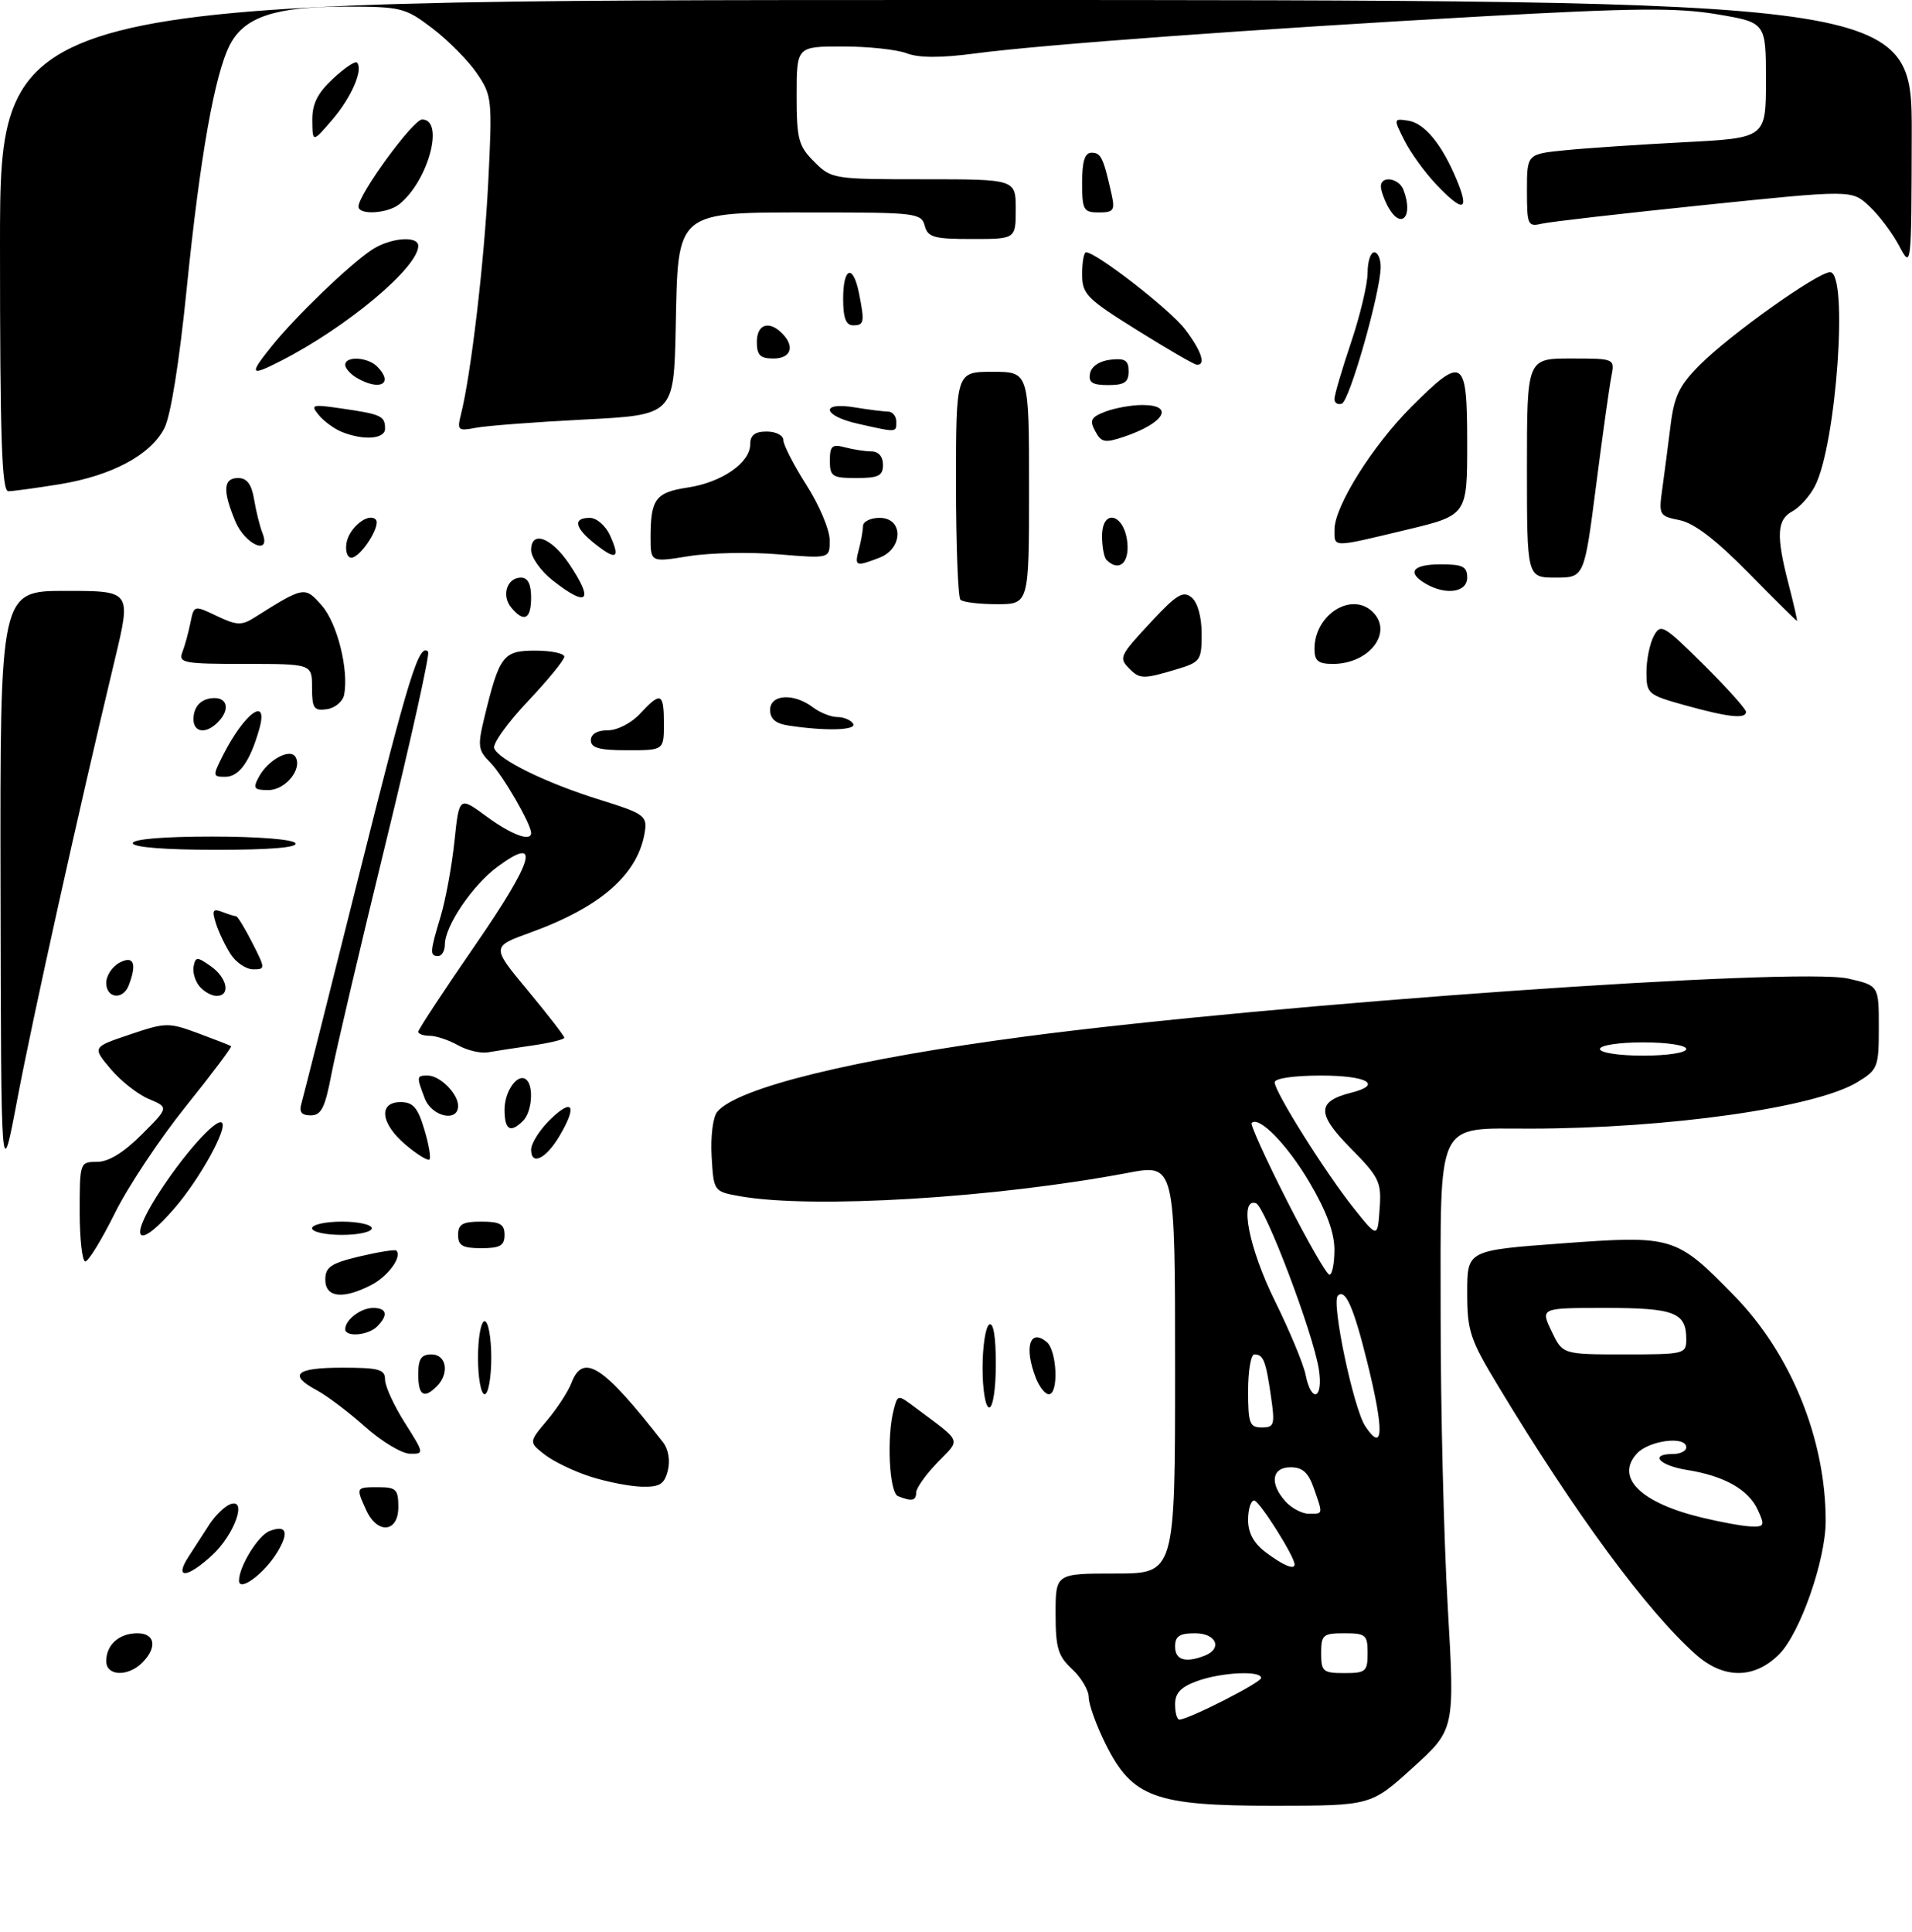 <?xml version="1.0" encoding="UTF-8" standalone="no"?>
<!DOCTYPE svg PUBLIC "-//W3C//DTD SVG 1.1//EN" "http://www.w3.org/Graphics/SVG/1.1/DTD/svg11.dtd" >
<svg xmlns="http://www.w3.org/2000/svg" xmlns:xlink="http://www.w3.org/1999/xlink" version="1.1" viewBox="0 0 288 291">
 <g >
 <path fill="currentColor"
d=" M 212.82 266.23 C 219.14 260.50 219.14 260.50 218.07 242.00 C 217.48 231.82 217.00 212.16 217.00 198.31 C 217.00 168.18 216.13 170.01 230.47 169.99 C 251.31 169.97 273.46 166.83 279.76 163.00 C 282.86 161.11 283.00 160.76 283.00 154.74 C 283.00 148.45 283.00 148.45 278.43 147.40 C 270.86 145.64 191.80 151.20 154.50 156.11 C 128.75 159.50 111.05 163.82 108.04 167.46 C 107.39 168.23 107.02 171.17 107.19 174.16 C 107.50 179.47 107.50 179.47 111.50 180.18 C 122.40 182.10 149.83 180.45 169.86 176.66 C 177.00 175.31 177.00 175.31 177.00 206.15 C 177.00 237.00 177.00 237.00 168.00 237.00 C 159.00 237.00 159.00 237.00 159.00 243.05 C 159.00 248.21 159.36 249.43 161.50 251.41 C 162.88 252.69 164.00 254.60 164.00 255.67 C 164.00 256.73 165.15 259.91 166.55 262.72 C 170.55 270.75 173.98 272.00 192.00 271.98 C 206.50 271.97 206.50 271.97 212.82 266.23 Z  M 267.98 249.17 C 271.15 246.00 275.00 234.98 275.00 229.08 C 275.00 216.75 269.76 203.87 261.17 195.10 C 252.44 186.18 252.00 186.05 235.25 187.28 C 221.00 188.33 221.00 188.33 221.00 194.68 C 221.00 200.47 221.41 201.72 225.67 208.77 C 237.31 228.05 248.04 242.62 255.45 249.21 C 259.63 252.92 264.25 252.91 267.98 249.17 Z  M 16.00 250.20 C 16.00 247.74 17.94 246.00 20.70 246.00 C 23.37 246.00 23.72 248.13 21.43 250.43 C 19.26 252.59 16.00 252.46 16.00 250.20 Z  M 36.00 238.07 C 36.00 235.95 38.89 231.25 40.61 230.60 C 43.16 229.62 43.59 230.79 41.77 233.79 C 39.81 237.02 36.00 239.85 36.00 238.07 Z  M 28.38 234.50 C 29.27 233.12 30.70 230.91 31.56 229.58 C 32.42 228.26 33.82 226.90 34.67 226.57 C 37.31 225.56 35.33 231.13 31.95 234.25 C 28.19 237.72 26.21 237.86 28.38 234.50 Z  M 55.16 227.45 C 53.59 224.00 53.59 224.00 57.00 224.00 C 59.67 224.00 60.00 224.33 60.00 227.00 C 60.00 230.84 56.84 231.14 55.16 227.45 Z  M 135.25 225.34 C 133.94 224.81 133.53 216.35 134.63 212.26 C 135.23 210.03 135.23 210.03 137.86 212.00 C 145.05 217.37 144.75 216.63 141.19 220.30 C 139.44 222.11 138.00 224.14 138.00 224.80 C 138.00 226.05 137.34 226.18 135.25 225.34 Z  M 89.00 222.43 C 86.53 221.65 83.41 220.15 82.07 219.11 C 79.64 217.22 79.64 217.22 82.42 213.92 C 83.95 212.10 85.59 209.57 86.07 208.31 C 87.83 203.70 90.85 205.65 99.87 217.24 C 100.68 218.27 100.97 219.99 100.59 221.49 C 100.08 223.54 99.38 223.99 96.73 223.93 C 94.95 223.89 91.47 223.22 89.00 222.43 Z  M 55.00 214.90 C 52.52 212.69 49.26 210.23 47.75 209.42 C 43.35 207.07 44.52 206.00 51.50 206.00 C 57.10 206.00 58.00 206.25 58.00 207.80 C 58.00 208.80 59.34 211.72 60.98 214.30 C 63.91 218.93 63.92 219.00 61.73 218.96 C 60.50 218.93 57.48 217.11 55.00 214.90 Z  M 148.00 206.06 C 148.00 202.79 148.45 199.84 149.00 199.50 C 149.63 199.11 150.00 201.32 150.00 205.44 C 150.00 209.15 149.57 212.00 149.00 212.00 C 148.45 212.00 148.00 209.35 148.00 206.06 Z  M 63.00 207.00 C 63.00 204.67 63.44 204.00 65.00 204.00 C 67.26 204.00 67.73 206.87 65.80 208.80 C 63.85 210.75 63.00 210.20 63.00 207.00 Z  M 72.00 204.50 C 72.00 201.47 72.45 199.00 73.00 199.00 C 73.55 199.00 74.00 201.47 74.00 204.50 C 74.00 207.53 73.55 210.00 73.00 210.00 C 72.45 210.00 72.00 207.53 72.00 204.50 Z  M 155.98 207.43 C 154.24 202.88 155.14 200.04 157.66 202.13 C 159.22 203.43 159.49 210.00 157.98 210.00 C 157.41 210.00 156.51 208.85 155.98 207.43 Z  M 52.00 200.20 C 52.00 198.79 54.35 197.00 56.20 197.00 C 58.28 197.00 58.52 198.08 56.80 199.80 C 55.45 201.15 52.00 201.43 52.00 200.20 Z  M 49.00 192.74 C 49.00 190.84 49.83 190.28 54.17 189.24 C 57.02 188.57 59.51 188.17 59.70 188.36 C 60.61 189.28 58.46 192.23 55.93 193.54 C 51.65 195.75 49.00 195.44 49.00 192.74 Z  M 12.00 182.50 C 12.00 175.08 12.03 175.00 14.62 175.00 C 16.35 175.00 18.62 173.61 21.33 170.90 C 25.43 166.80 25.43 166.80 22.42 165.53 C 20.76 164.84 18.16 162.79 16.65 160.99 C 13.90 157.72 13.90 157.72 19.55 155.82 C 24.96 153.99 25.39 153.98 29.85 155.63 C 32.41 156.58 34.64 157.45 34.81 157.57 C 34.97 157.68 31.91 161.77 27.99 166.64 C 24.08 171.51 19.26 178.76 17.29 182.75 C 15.31 186.74 13.31 190.00 12.85 190.00 C 12.38 190.00 12.00 186.62 12.00 182.50 Z  M 69.00 186.00 C 69.00 184.38 69.67 184.00 72.50 184.00 C 75.33 184.00 76.00 184.38 76.00 186.00 C 76.00 187.62 75.33 188.00 72.50 188.00 C 69.67 188.00 69.00 187.62 69.00 186.00 Z  M 23.56 180.25 C 27.43 174.12 32.61 168.27 33.44 169.11 C 34.29 169.96 30.12 177.50 26.39 181.86 C 20.97 188.19 19.20 187.18 23.56 180.25 Z  M 47.00 185.00 C 47.00 184.45 49.02 184.00 51.50 184.00 C 53.98 184.00 56.00 184.45 56.00 185.00 C 56.00 185.55 53.98 186.00 51.50 186.00 C 49.02 186.00 47.00 185.55 47.00 185.00 Z  M 0.08 133.75 C 0.00 89.00 0.00 89.00 9.88 89.00 C 19.77 89.00 19.77 89.00 17.32 99.25 C 11.79 122.33 4.93 153.29 2.62 165.50 C 0.16 178.50 0.16 178.50 0.08 133.75 Z  M 61.13 172.45 C 57.33 169.26 56.94 166.00 60.34 166.00 C 62.22 166.00 62.93 166.82 63.91 170.10 C 64.59 172.35 64.94 174.39 64.69 174.64 C 64.45 174.88 62.84 173.90 61.13 172.45 Z  M 80.00 173.16 C 80.00 172.18 81.35 170.08 83.00 168.50 C 86.31 165.33 86.94 166.59 84.30 171.06 C 82.25 174.55 80.00 175.64 80.00 173.16 Z  M 76.00 167.12 C 76.00 164.24 78.11 161.44 79.34 162.68 C 80.42 163.75 80.09 167.51 78.80 168.80 C 76.87 170.73 76.00 170.20 76.00 167.12 Z  M 45.39 166.25 C 45.67 165.29 49.56 149.88 54.03 132.00 C 61.60 101.73 63.13 96.80 64.49 98.16 C 64.78 98.45 61.89 111.47 58.07 127.09 C 54.25 142.72 50.59 158.31 49.93 161.75 C 48.96 166.86 48.39 168.00 46.80 168.00 C 45.43 168.00 45.02 167.49 45.39 166.25 Z  M 63.98 165.43 C 62.72 162.12 62.73 162.00 64.43 162.00 C 66.27 162.00 69.00 164.73 69.00 166.57 C 69.00 169.09 65.02 168.19 63.98 165.43 Z  M 69.00 157.44 C 67.62 156.66 65.71 156.02 64.75 156.01 C 63.79 156.01 63.00 155.73 63.00 155.40 C 63.00 155.07 66.87 149.18 71.61 142.31 C 80.45 129.49 81.53 125.69 74.95 130.54 C 71.19 133.31 67.01 139.47 67.01 142.25 C 67.00 143.21 66.55 144.00 66.00 144.00 C 64.71 144.00 64.75 143.41 66.38 138.00 C 67.12 135.53 68.06 130.45 68.45 126.72 C 69.16 119.95 69.16 119.95 73.28 122.97 C 77.03 125.73 80.00 126.83 80.00 125.46 C 80.00 124.12 75.71 116.71 73.86 114.86 C 72.01 113.01 71.92 112.37 72.94 108.16 C 75.22 98.72 75.77 98.00 80.62 98.00 C 83.03 98.00 85.00 98.41 85.00 98.91 C 85.00 99.41 82.52 102.44 79.49 105.65 C 76.45 108.86 74.18 112.03 74.44 112.70 C 75.11 114.45 82.42 118.01 90.50 120.51 C 96.86 122.48 97.47 122.90 97.16 125.09 C 96.24 131.58 90.62 136.58 79.84 140.48 C 74.02 142.59 74.02 142.59 79.51 149.20 C 82.53 152.84 85.00 156.03 85.00 156.30 C 85.00 156.56 82.86 157.08 80.25 157.46 C 77.64 157.84 74.60 158.30 73.50 158.50 C 72.40 158.69 70.38 158.21 69.00 157.44 Z  M 16.00 148.04 C 16.00 146.95 16.90 145.59 18.00 145.00 C 20.14 143.86 20.66 145.12 19.39 148.42 C 18.53 150.67 16.00 150.38 16.00 148.04 Z  M 30.04 148.55 C 29.38 147.75 28.98 146.39 29.17 145.52 C 29.47 144.09 29.70 144.09 31.75 145.53 C 34.24 147.28 34.77 150.00 32.62 150.00 C 31.86 150.00 30.70 149.35 30.04 148.55 Z  M 34.76 143.75 C 33.95 142.51 32.95 140.42 32.53 139.10 C 31.90 137.10 32.05 136.81 33.47 137.35 C 34.40 137.71 35.34 138.00 35.56 138.00 C 35.78 138.00 36.88 139.80 38.00 142.00 C 39.98 145.89 39.99 146.00 38.14 146.00 C 37.09 146.00 35.57 144.99 34.76 143.75 Z  M 20.00 127.00 C 20.00 126.39 24.65 126.00 31.94 126.00 C 38.82 126.00 44.14 126.42 44.50 127.00 C 44.90 127.65 40.68 128.00 32.56 128.00 C 24.85 128.00 20.00 127.61 20.00 127.00 Z  M 38.99 117.02 C 40.35 114.48 43.66 112.65 44.49 113.98 C 45.61 115.79 43.01 119.00 40.43 119.00 C 38.25 119.00 38.06 118.75 38.99 117.02 Z  M 33.59 113.75 C 36.85 107.32 40.52 104.70 39.04 109.86 C 37.65 114.71 36.02 117.00 33.94 117.00 C 32.02 117.00 32.01 116.88 33.59 113.75 Z  M 89.00 111.50 C 89.00 110.56 89.95 110.00 91.55 110.00 C 92.98 110.00 95.11 108.91 96.41 107.50 C 99.54 104.13 100.00 104.32 100.00 109.00 C 100.00 113.00 100.00 113.00 94.50 113.00 C 90.28 113.00 89.00 112.65 89.00 111.50 Z  M 29.18 107.75 C 29.39 106.30 30.30 105.39 31.75 105.18 C 34.22 104.83 34.80 106.80 32.80 108.80 C 30.80 110.80 28.83 110.22 29.18 107.75 Z  M 118.75 109.28 C 116.84 108.99 116.00 108.28 116.00 106.93 C 116.00 104.57 119.56 104.35 122.44 106.53 C 123.51 107.34 125.17 108.00 126.13 108.00 C 127.09 108.00 128.16 108.45 128.50 109.00 C 129.12 110.00 124.37 110.14 118.75 109.28 Z  M 253.75 106.21 C 248.20 104.66 248.00 104.49 248.00 101.24 C 248.00 99.38 248.50 96.94 249.10 95.81 C 250.14 93.87 250.56 94.12 256.60 100.10 C 260.12 103.59 263.00 106.79 263.00 107.22 C 263.00 108.33 260.34 108.04 253.75 106.21 Z  M 47.00 103.57 C 47.00 100.00 47.00 100.00 36.89 100.00 C 27.68 100.00 26.85 99.85 27.46 98.25 C 27.84 97.29 28.38 95.29 28.68 93.82 C 29.22 91.14 29.22 91.14 32.66 92.78 C 35.63 94.20 36.40 94.23 38.30 93.03 C 45.83 88.29 45.90 88.27 48.49 91.23 C 50.81 93.89 52.55 100.87 51.84 104.63 C 51.64 105.66 50.47 106.64 49.24 106.82 C 47.28 107.10 47.00 106.69 47.00 103.57 Z  M 170.20 100.80 C 168.46 99.06 168.56 98.86 173.49 93.56 C 177.26 89.52 178.23 88.94 179.49 89.99 C 180.40 90.75 181.00 92.92 181.00 95.46 C 181.00 99.50 180.83 99.73 177.13 100.84 C 172.30 102.29 171.68 102.28 170.20 100.80 Z  M 198.00 97.72 C 198.00 92.56 203.63 89.03 206.80 92.20 C 209.88 95.28 206.23 100.00 200.78 100.00 C 198.55 100.00 198.00 99.55 198.00 97.72 Z  M 263.35 86.26 C 258.48 81.31 255.18 78.79 253.01 78.35 C 249.92 77.73 249.83 77.59 250.39 73.61 C 250.70 71.35 251.26 67.07 251.63 64.10 C 252.18 59.65 252.96 58.04 256.06 54.94 C 260.64 50.36 273.80 41.00 275.66 41.00 C 278.45 41.00 276.62 66.93 273.38 73.22 C 272.61 74.72 271.08 76.42 269.99 77.01 C 267.63 78.27 267.51 80.66 269.42 88.03 C 270.20 91.04 270.76 93.51 270.67 93.52 C 270.58 93.53 267.28 90.27 263.35 86.26 Z  M 77.01 91.51 C 75.50 89.70 76.37 87.00 78.47 87.00 C 79.50 87.00 80.00 87.97 80.00 90.00 C 80.00 93.28 78.93 93.82 77.01 91.51 Z  M 144.67 90.33 C 144.30 89.97 144.00 82.09 144.00 72.83 C 144.00 56.00 144.00 56.00 149.50 56.00 C 155.00 56.00 155.00 56.00 155.00 73.50 C 155.00 91.00 155.00 91.00 150.17 91.00 C 147.51 91.00 145.03 90.70 144.67 90.33 Z  M 83.25 87.42 C 81.46 86.01 80.00 83.95 80.00 82.85 C 80.00 79.84 83.03 80.93 85.71 84.90 C 89.53 90.57 88.53 91.58 83.25 87.42 Z  M 214.75 87.92 C 211.83 86.22 212.77 85.00 217.00 85.00 C 220.33 85.00 221.00 85.33 221.00 87.00 C 221.00 89.23 217.80 89.70 214.75 87.92 Z  M 230.00 70.50 C 230.00 54.00 230.00 54.00 236.62 54.00 C 243.25 54.00 243.25 54.00 242.71 56.75 C 242.41 58.26 241.37 65.69 240.40 73.25 C 238.63 87.00 238.63 87.00 234.31 87.00 C 230.00 87.00 230.00 87.00 230.00 70.50 Z  M 98.00 80.93 C 98.00 75.17 98.75 74.16 103.60 73.43 C 108.72 72.66 113.00 69.70 113.00 66.93 C 113.00 65.54 113.70 65.00 115.50 65.00 C 116.88 65.00 118.00 65.58 118.00 66.30 C 118.00 67.01 119.56 70.05 121.47 73.05 C 123.39 76.05 124.96 79.77 124.97 81.32 C 125.00 84.14 125.00 84.14 117.25 83.49 C 112.99 83.13 106.91 83.26 103.75 83.77 C 98.00 84.70 98.00 84.70 98.00 80.93 Z  M 129.37 82.75 C 129.70 81.51 129.98 79.94 129.99 79.25 C 129.99 78.56 131.12 78.00 132.50 78.00 C 136.11 78.00 136.06 82.65 132.43 84.02 C 128.88 85.38 128.69 85.30 129.37 82.75 Z  M 166.67 84.33 C 166.30 83.97 166.00 82.36 166.00 80.76 C 166.00 76.48 169.39 77.37 169.81 81.76 C 170.11 84.85 168.50 86.17 166.67 84.33 Z  M 52.18 81.85 C 52.52 79.54 55.47 77.14 56.59 78.25 C 57.45 79.11 54.32 84.00 52.91 84.00 C 52.33 84.00 52.00 83.03 52.18 81.85 Z  M 89.65 81.94 C 86.56 79.50 86.24 78.00 88.84 78.00 C 89.86 78.00 91.22 79.18 91.88 80.63 C 93.46 84.11 92.86 84.47 89.65 81.94 Z  M 35.45 78.53 C 33.50 73.88 33.62 72.00 35.87 72.00 C 37.20 72.00 37.90 72.94 38.28 75.25 C 38.58 77.04 39.14 79.29 39.52 80.25 C 40.91 83.76 36.93 82.08 35.45 78.53 Z  M 201.01 79.75 C 201.02 76.25 206.73 67.14 212.57 61.30 C 220.42 53.45 221.00 53.83 221.00 66.80 C 221.00 77.61 221.00 77.61 211.75 79.82 C 200.52 82.51 201.00 82.51 201.01 79.75 Z  M 0.00 37.00 C 0.00 0.00 0.00 0.00 144.00 0.00 C 288.00 0.00 288.00 0.00 287.96 20.25 C 287.91 40.50 287.91 40.50 286.05 37.00 C 285.03 35.08 283.01 32.40 281.56 31.05 C 278.94 28.59 278.94 28.59 256.72 30.88 C 244.50 32.14 233.49 33.40 232.25 33.69 C 230.13 34.19 230.00 33.91 230.00 28.71 C 230.00 23.20 230.00 23.20 235.75 22.63 C 238.91 22.31 247.01 21.77 253.75 21.42 C 266.00 20.78 266.00 20.78 266.00 12.08 C 266.00 3.39 266.00 3.39 258.63 2.15 C 252.61 1.14 246.17 1.20 223.38 2.46 C 189.12 4.37 157.02 6.71 146.89 8.05 C 141.71 8.74 138.41 8.73 136.57 8.03 C 135.09 7.46 130.75 7.00 126.93 7.00 C 120.00 7.00 120.00 7.00 120.00 14.36 C 120.00 20.99 120.27 21.99 122.64 24.36 C 125.23 26.96 125.49 27.00 139.14 27.00 C 153.00 27.00 153.00 27.00 153.00 31.50 C 153.00 36.00 153.00 36.00 146.41 36.00 C 140.65 36.00 139.75 35.74 139.29 34.00 C 138.79 32.11 137.93 32.00 123.02 32.00 C 101.54 32.00 102.15 31.50 101.78 49.30 C 101.50 62.50 101.50 62.50 88.00 63.19 C 80.58 63.57 73.21 64.13 71.64 64.44 C 68.99 64.95 68.83 64.81 69.43 62.42 C 70.95 56.37 72.93 39.55 73.54 27.50 C 74.17 14.95 74.11 14.38 71.83 11.04 C 70.54 9.14 67.53 6.10 65.16 4.29 C 61.02 1.14 60.48 1.00 51.89 1.00 C 41.46 1.00 36.80 2.55 34.63 6.74 C 32.33 11.19 30.12 23.69 28.12 43.50 C 27.01 54.53 25.71 62.67 24.75 64.51 C 22.67 68.54 16.82 71.66 8.96 72.94 C 5.41 73.51 1.94 73.99 1.25 73.99 C 0.27 74.00 0.00 65.94 0.00 37.00 Z  M 125.00 69.38 C 125.00 67.16 125.34 66.86 127.25 67.37 C 128.49 67.70 130.29 67.98 131.25 67.99 C 132.33 67.99 133.00 68.77 133.00 70.00 C 133.00 71.67 132.33 72.00 129.00 72.00 C 125.35 72.00 125.00 71.77 125.00 69.38 Z  M 164.97 64.94 C 164.08 63.29 164.33 62.83 166.52 61.99 C 167.96 61.45 170.45 61.00 172.07 61.00 C 177.01 61.00 175.41 63.73 169.26 65.80 C 166.42 66.75 165.88 66.65 164.97 64.94 Z  M 51.47 65.05 C 50.35 64.59 48.79 63.46 48.02 62.52 C 46.71 60.94 46.97 60.87 51.55 61.54 C 57.41 62.39 58.00 62.66 58.00 64.56 C 58.00 66.14 54.76 66.38 51.47 65.05 Z  M 129.25 63.83 C 123.90 62.64 123.46 60.48 128.75 61.36 C 130.81 61.70 133.06 61.98 133.75 61.99 C 134.44 62.00 135.00 62.67 135.00 63.50 C 135.00 65.17 135.16 65.16 129.25 63.83 Z  M 201.00 60.10 C 201.00 59.52 202.12 55.69 203.50 51.59 C 204.88 47.50 206.00 42.76 206.00 41.07 C 206.00 39.38 206.45 38.00 207.00 38.00 C 207.55 38.00 207.98 39.01 207.97 40.25 C 207.91 44.14 203.27 60.41 202.11 60.80 C 201.50 61.00 201.00 60.69 201.00 60.10 Z  M 53.75 56.92 C 52.79 56.36 52.00 55.47 52.00 54.95 C 52.00 53.60 55.37 53.77 56.80 55.20 C 59.37 57.77 57.26 58.96 53.75 56.92 Z  M 164.19 56.25 C 164.39 55.19 165.61 54.37 167.26 54.18 C 169.46 53.93 170.00 54.27 170.00 55.93 C 170.00 57.57 169.37 58.00 166.93 58.00 C 164.54 58.00 163.93 57.61 164.19 56.25 Z  M 40.84 52.25 C 44.44 47.75 52.55 39.93 55.97 37.65 C 58.73 35.81 63.00 35.44 63.00 37.04 C 63.00 40.28 52.24 49.29 42.30 54.36 C 37.68 56.73 37.48 56.44 40.84 52.25 Z  M 171.25 49.71 C 163.64 44.96 163.00 44.30 163.00 41.28 C 163.00 39.47 163.27 38.00 163.59 38.00 C 165.13 38.00 176.25 46.64 178.48 49.57 C 180.97 52.83 181.71 55.06 180.25 54.93 C 179.84 54.90 175.79 52.54 171.25 49.71 Z  M 114.00 51.50 C 114.00 48.84 115.82 48.22 117.80 50.20 C 119.78 52.18 119.16 54.00 116.50 54.00 C 114.50 54.00 114.00 53.50 114.00 51.50 Z  M 127.00 45.00 C 127.00 40.25 128.49 39.70 129.38 44.12 C 130.26 48.56 130.18 49.00 128.50 49.00 C 127.42 49.00 127.00 47.89 127.00 45.00 Z  M 209.04 31.07 C 208.47 30.00 208.00 28.65 208.00 28.07 C 208.00 26.40 210.72 26.82 211.39 28.58 C 212.97 32.68 211.01 34.75 209.04 31.07 Z  M 54.00 31.11 C 54.00 29.26 62.23 18.00 63.58 18.00 C 67.00 18.00 64.53 27.22 60.16 30.75 C 58.39 32.18 54.00 32.44 54.00 31.11 Z  M 163.00 27.50 C 163.00 24.26 163.40 23.00 164.43 23.00 C 165.84 23.00 166.20 23.76 167.43 29.25 C 167.97 31.68 167.75 32.00 165.52 32.00 C 163.20 32.00 163.00 31.64 163.00 27.50 Z  M 216.31 27.75 C 214.61 25.96 212.47 23.00 211.55 21.17 C 209.89 17.88 209.89 17.85 212.08 18.17 C 214.60 18.54 217.24 21.78 219.49 27.25 C 221.38 31.86 220.36 32.02 216.31 27.75 Z  M 47.04 18.15 C 47.01 15.66 47.80 14.06 50.14 11.87 C 51.86 10.26 53.49 9.16 53.76 9.42 C 54.77 10.43 52.96 14.63 50.08 18.00 C 47.08 21.50 47.08 21.50 47.04 18.15 Z  M 177.00 256.70 C 177.00 255.00 177.87 254.09 180.32 253.20 C 184.01 251.87 190.03 251.58 189.95 252.75 C 189.90 253.46 178.99 259.00 177.64 259.00 C 177.29 259.00 177.00 257.97 177.00 256.70 Z  M 199.00 249.00 C 199.00 246.24 199.28 246.00 202.50 246.00 C 205.72 246.00 206.00 246.24 206.00 249.00 C 206.00 251.76 205.72 252.00 202.50 252.00 C 199.28 252.00 199.00 251.76 199.00 249.00 Z  M 177.00 248.00 C 177.00 246.44 177.67 246.00 180.00 246.00 C 183.23 246.00 184.20 248.32 181.42 249.39 C 178.53 250.50 177.00 250.02 177.00 248.00 Z  M 190.75 233.88 C 188.85 232.47 188.00 230.93 188.00 228.92 C 188.00 227.31 188.41 226.00 188.91 226.00 C 189.67 226.00 195.00 234.42 195.00 235.63 C 195.00 236.49 193.32 235.80 190.75 233.88 Z  M 193.65 226.17 C 191.19 223.45 191.55 221.00 194.40 221.00 C 196.20 221.00 197.08 221.80 197.90 224.15 C 199.30 228.15 199.33 228.00 197.15 228.00 C 196.14 228.00 194.57 227.18 193.65 226.17 Z  M 205.65 214.82 C 203.88 212.16 200.51 196.16 201.51 195.16 C 202.64 194.03 203.89 196.86 205.97 205.27 C 208.51 215.55 208.40 218.95 205.65 214.82 Z  M 188.00 209.50 C 188.00 206.47 188.42 204.00 188.94 204.00 C 190.29 204.00 190.66 204.92 191.43 210.25 C 192.07 214.60 191.95 215.00 190.06 215.00 C 188.23 215.00 188.00 214.39 188.00 209.50 Z  M 196.66 207.07 C 196.34 205.45 194.26 200.46 192.04 195.96 C 188.09 187.96 186.62 180.37 189.17 181.22 C 190.55 181.68 197.77 200.71 198.65 206.21 C 199.37 210.69 197.55 211.48 196.66 207.07 Z  M 193.81 180.77 C 190.68 174.60 188.30 169.36 188.53 169.14 C 189.64 168.03 193.90 172.41 197.25 178.09 C 199.80 182.41 201.00 185.66 201.00 188.23 C 201.00 190.30 200.66 192.00 200.25 191.99 C 199.84 191.99 196.94 186.94 193.81 180.77 Z  M 203.92 181.99 C 199.64 176.62 192.00 164.46 192.00 163.02 C 192.00 162.42 194.89 162.00 199.00 162.00 C 205.93 162.00 208.34 163.37 203.54 164.58 C 198.34 165.89 198.30 167.73 203.40 172.90 C 207.78 177.34 208.11 178.03 207.81 182.09 C 207.50 186.47 207.50 186.47 203.92 181.99 Z  M 241.00 158.00 C 241.00 157.44 243.83 157.00 247.50 157.00 C 251.17 157.00 254.00 157.44 254.00 158.00 C 254.00 158.56 251.17 159.00 247.50 159.00 C 243.83 159.00 241.00 158.56 241.00 158.00 Z  M 256.32 228.57 C 247.13 226.35 243.28 222.56 246.53 218.96 C 248.36 216.94 254.00 216.22 254.00 218.00 C 254.00 218.55 253.10 219.00 252.00 219.00 C 248.39 219.00 249.91 220.73 254.10 221.40 C 259.73 222.30 263.39 224.36 264.78 227.43 C 265.86 229.78 265.77 229.99 263.73 229.91 C 262.50 229.87 259.17 229.26 256.32 228.57 Z  M 233.70 200.50 C 232.03 197.00 232.03 197.00 241.82 197.00 C 252.22 197.00 254.00 197.69 254.00 201.70 C 254.00 203.94 253.74 204.00 244.69 204.00 C 235.37 204.00 235.37 204.00 233.70 200.50 Z "/>
</g>
</svg>